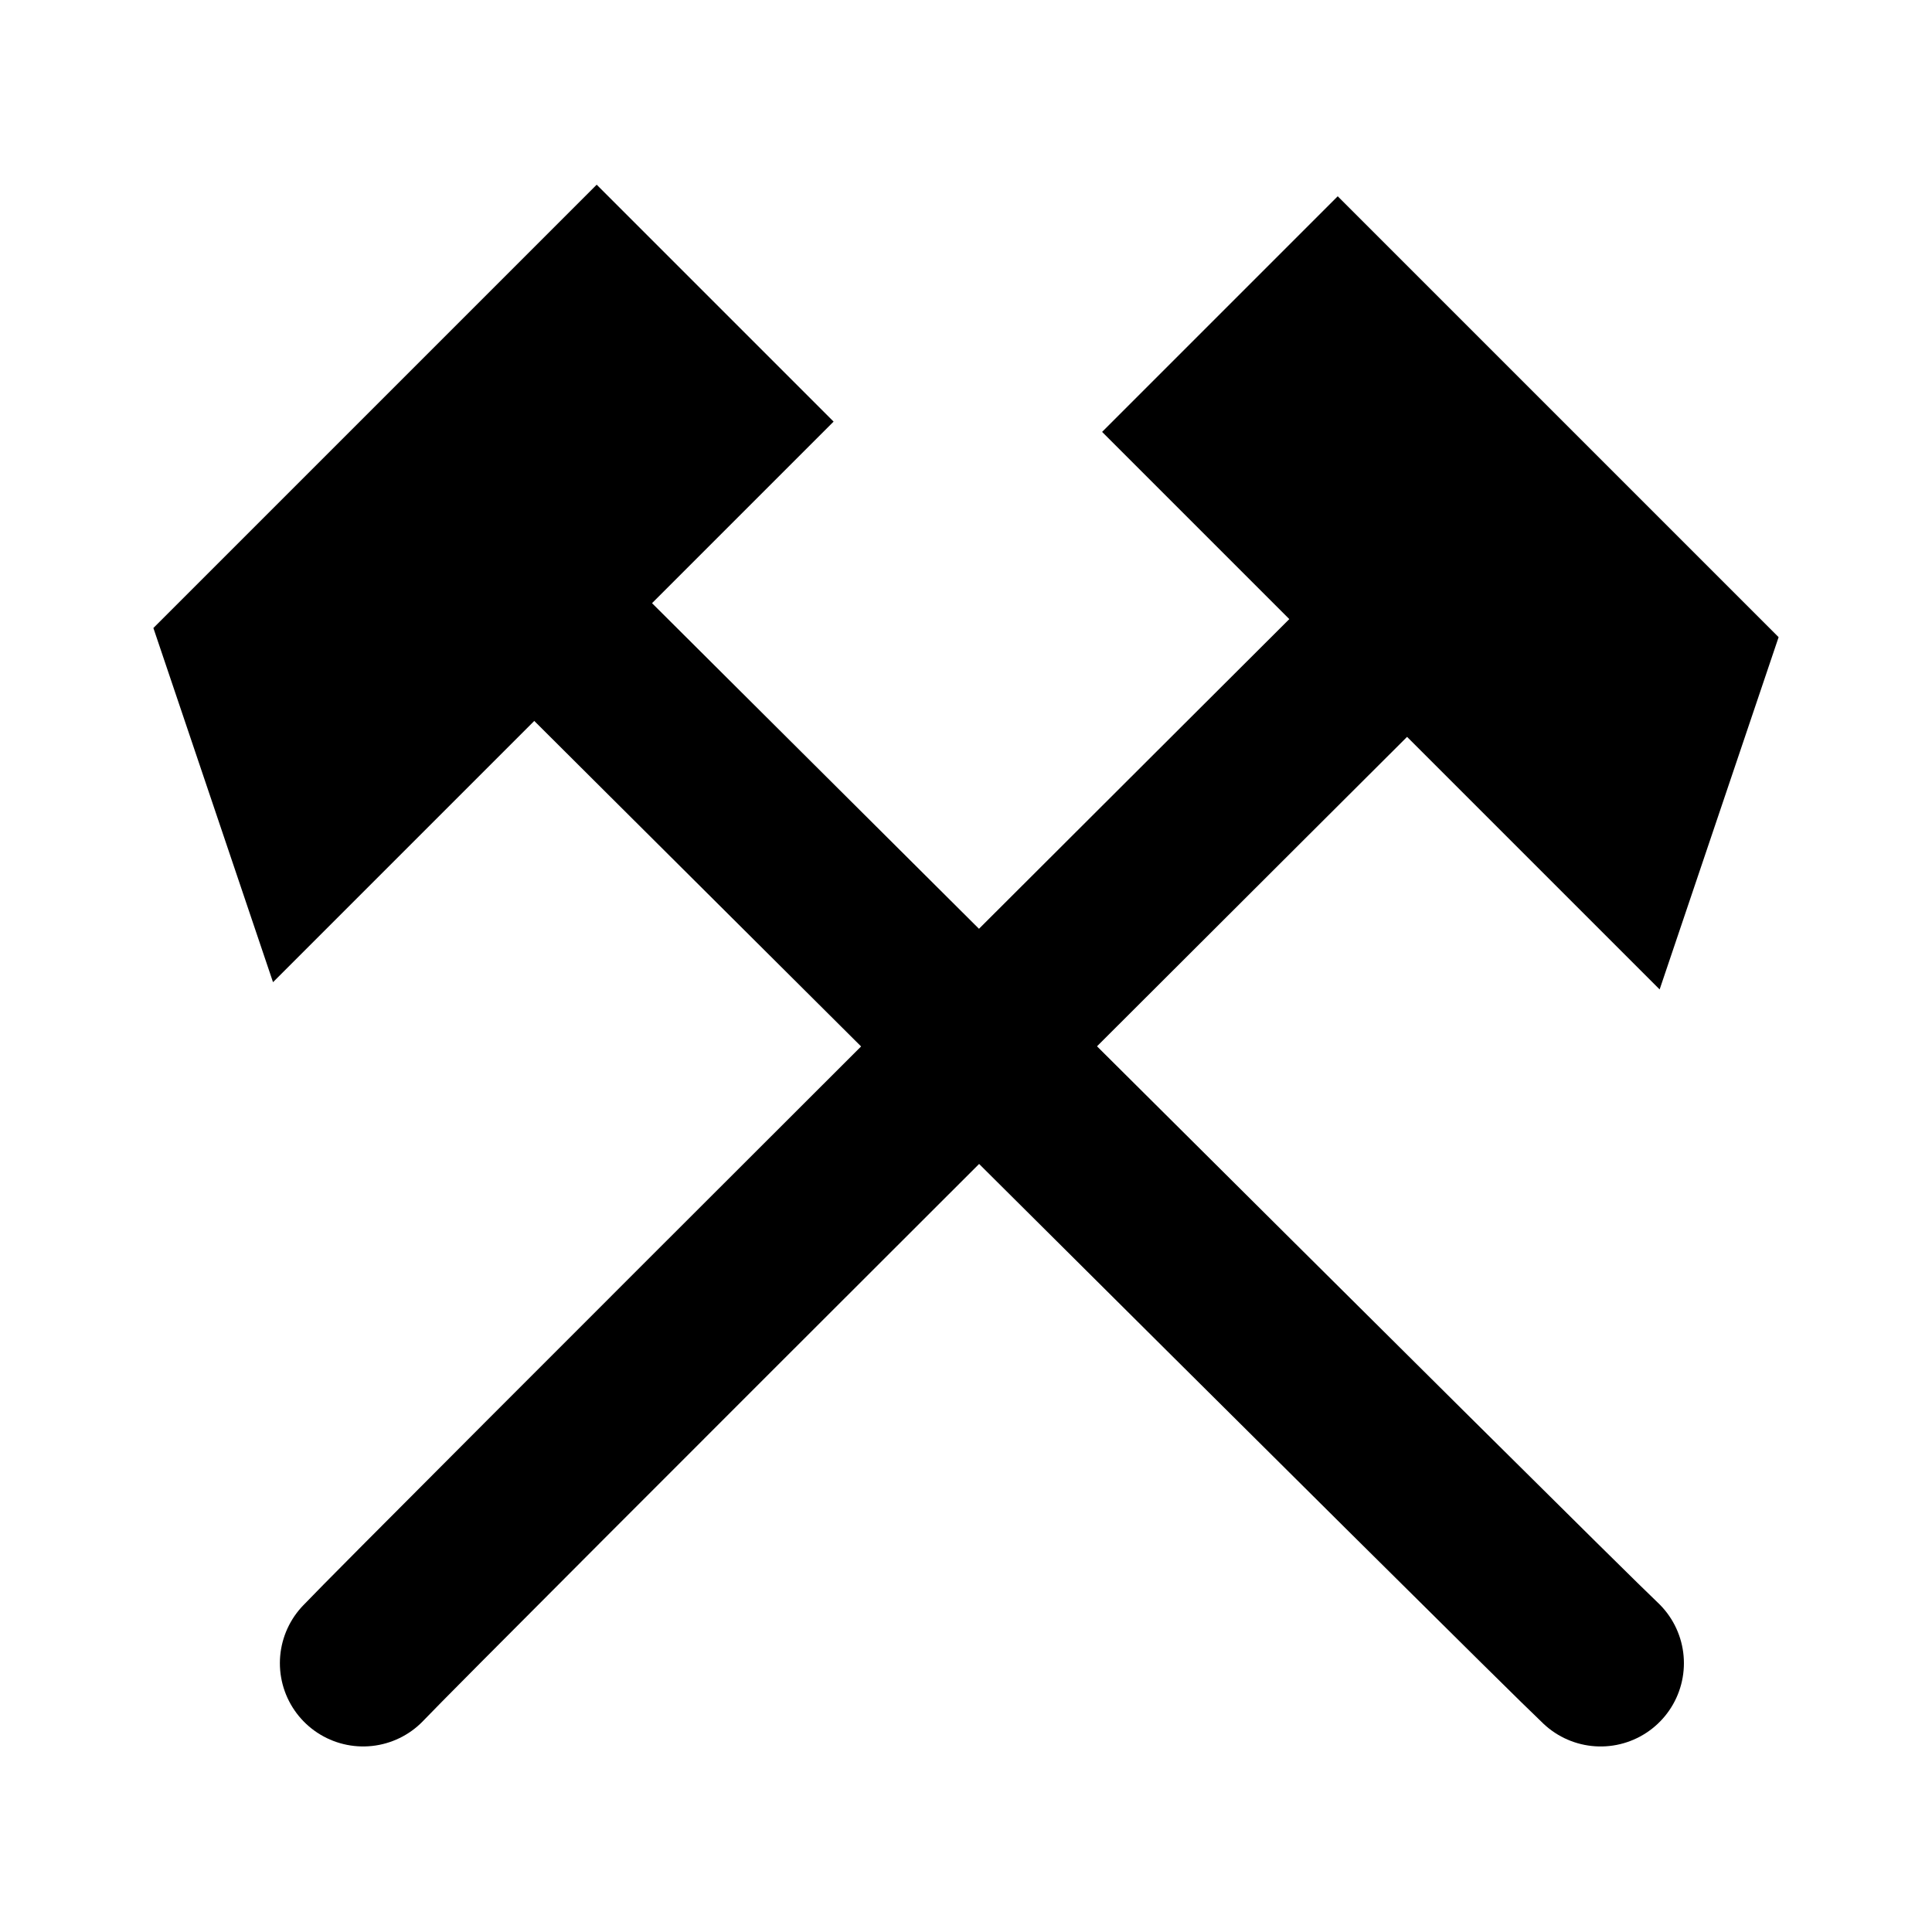 <svg width="12" height="12" viewBox="0 0 580 580" fill="none" xmlns="http://www.w3.org/2000/svg">
<path d="M109.022 499.294C123.304 484.171 421.126 187.189 421.126 187.189" stroke="#000000" stroke-width="50" stroke-linecap="round"/>
<path d="M480.522 499.298C464.605 484.357 152.021 172.798 152.021 172.798" stroke="#000000" stroke-width="50" stroke-linecap="round"/>
<path d="M179.132 55.447L46.048 188.531L81.96 294.857L250.251 126.566L179.132 55.447Z" fill="#000000"/>
<path d="M401.593 58.927L533.952 191.286L498.236 297.033L330.861 129.659L401.593 58.927Z" fill="#000000"/>
</svg>
